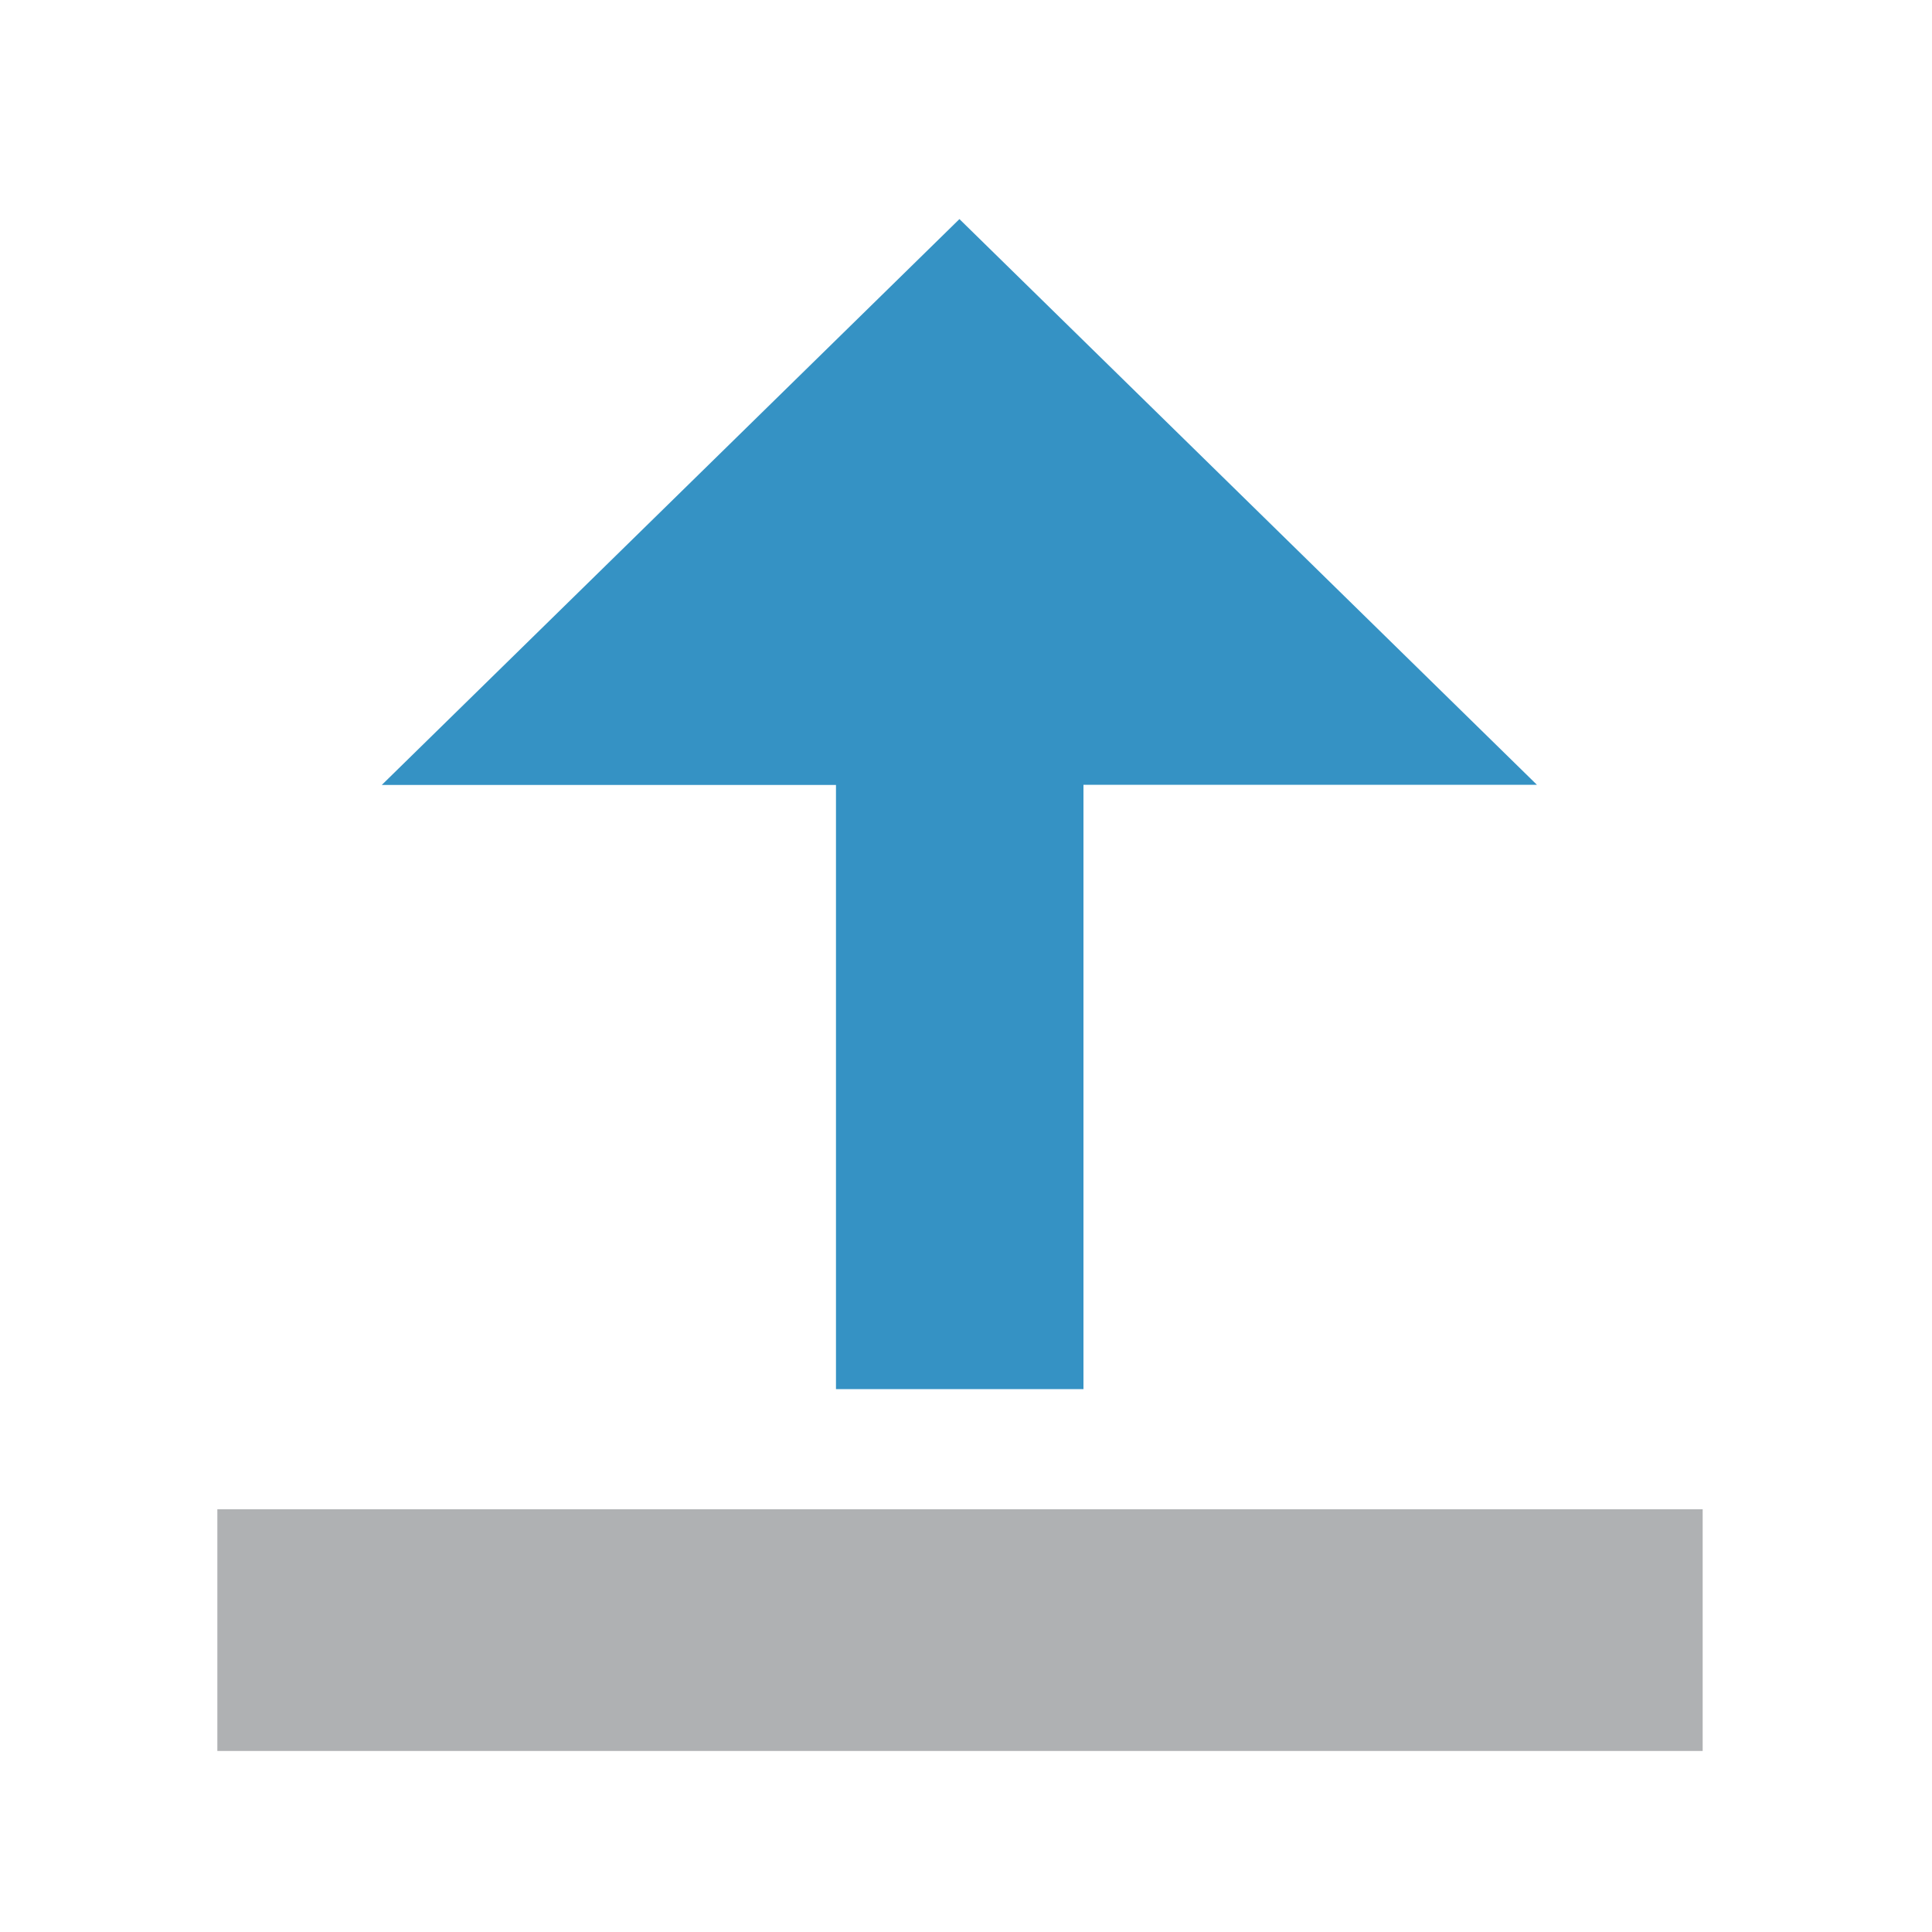 <svg width="10" height="10" xmlns="http://www.w3.org/2000/svg">

 <g>
  <title>background</title>
  <rect fill="none" id="canvas_background" height="12" width="12" y="-1" x="-1"/>
 </g>
 <g>
  <title>Layer 1</title>
  <g id="svg_1" fill-rule="evenodd" fill="none">
   <rect id="svg_2" fill="#AFB1B3" y="7.812" x="1.125" height="1.251" width="7.688"/>
   <path id="svg_3" d="m5.608,4.062l2.347,-0l-2.989,-2.928l-2.99,2.929l2.351,-0l0,3.127l1.281,0l0,-3.127z" fill="#3592C4"/>
  </g>
 </g>
</svg>